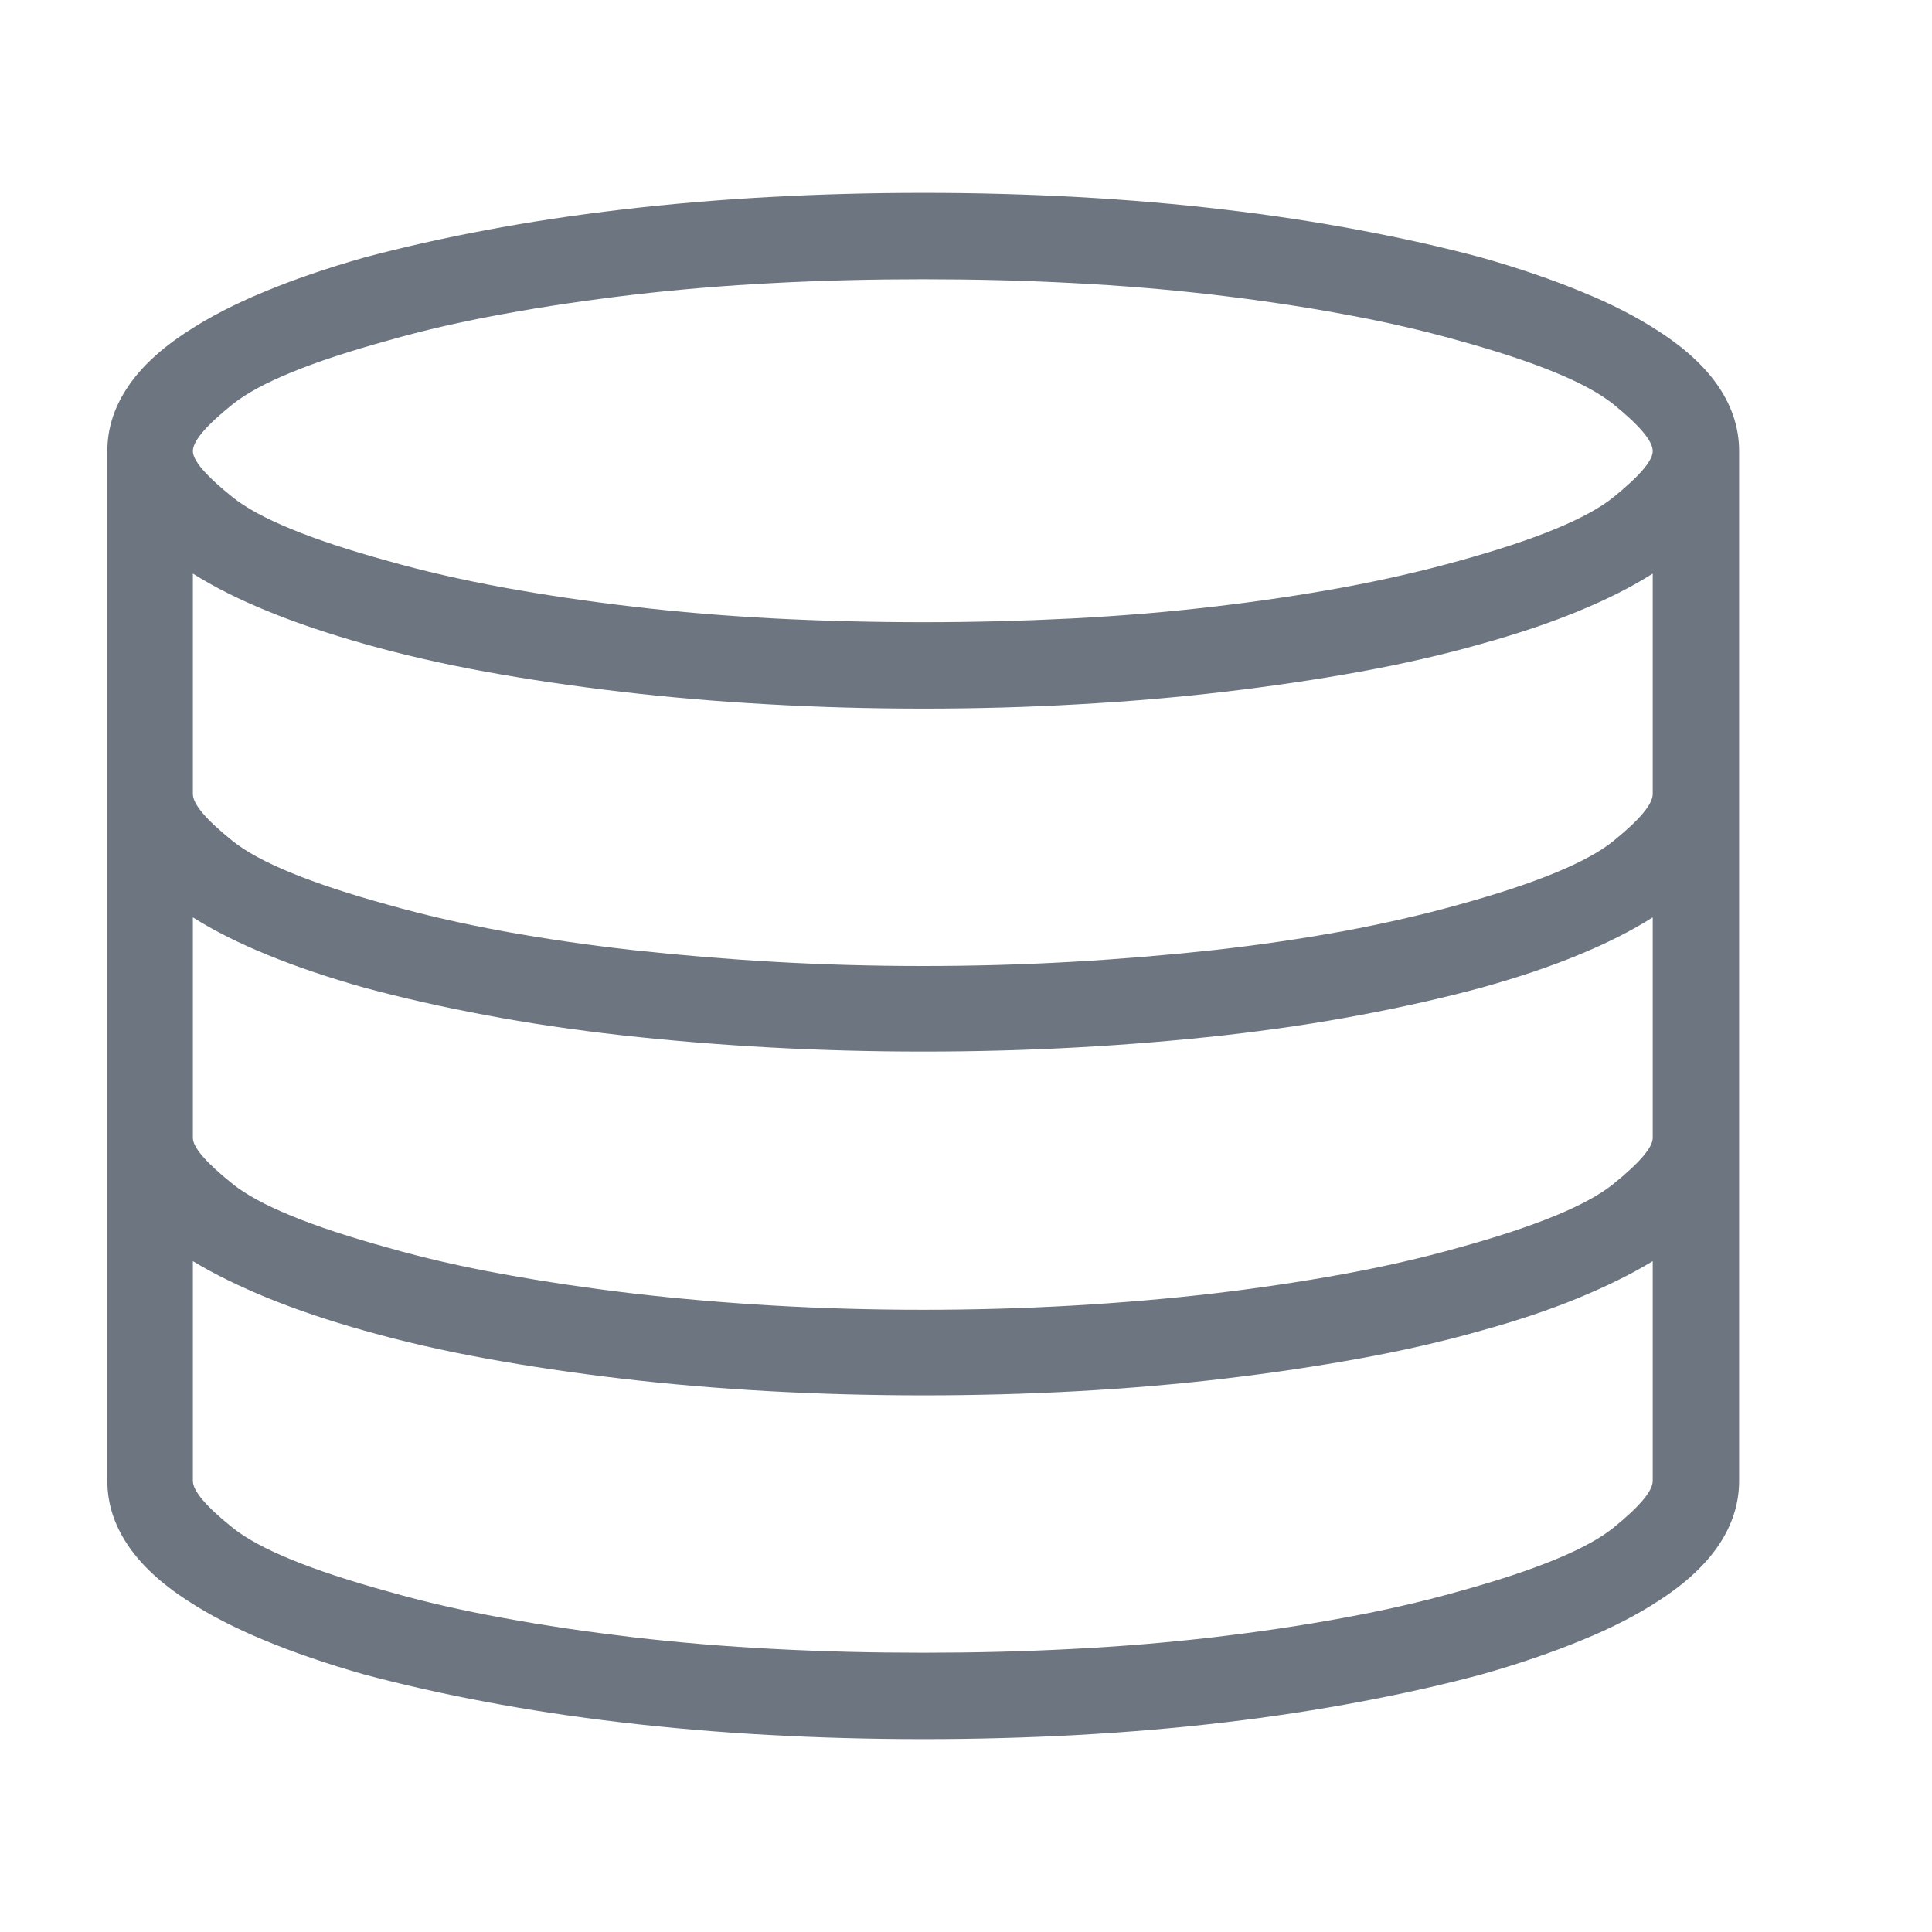 <?xml version="1.0" encoding="UTF-8"?>
<svg width="18px" height="18px" viewBox="0 0 18 18" version="1.1" xmlns="http://www.w3.org/2000/svg" xmlns:xlink="http://www.w3.org/1999/xlink">
    <title>ddatabase</title>
    <defs>
        <filter x="-4.3%" y="-14.8%" width="108.5%" height="129.6%" filterUnits="objectBoundingBox" id="filter-1">
            <feOffset dx="0" dy="1" in="SourceAlpha" result="shadowOffsetOuter1"></feOffset>
            <feGaussianBlur stdDeviation="0.5" in="shadowOffsetOuter1" result="shadowBlurOuter1"></feGaussianBlur>
            <feColorMatrix values="0 0 0 0 0.078   0 0 0 0 0.224   0 0 0 0 0.365  0 0 0 0.1 0" type="matrix" in="shadowBlurOuter1" result="shadowMatrixOuter1"></feColorMatrix>
            <feMerge>
                <feMergeNode in="shadowMatrixOuter1"></feMergeNode>
                <feMergeNode in="SourceGraphic"></feMergeNode>
            </feMerge>
        </filter>
    </defs>
    <g id="Page-1" stroke="none" stroke-width="1" fill="none" fill-rule="evenodd">
        <g id="Segmented-controls" transform="translate(-387, -589)" fill="#6D7680" fill-rule="nonzero">
            <g id="Group-8" transform="translate(377, 584)" filter="url(#filter-1)">
                <path d="M18.602,20.203 C19.091,20.203 19.572,20.19 20.043,20.164 C20.514,20.138 20.97,20.099 21.41,20.047 C21.85,19.995 22.271,19.931 22.672,19.855 C23.073,19.78 23.448,19.695 23.797,19.602 C24.146,19.503 24.46,19.396 24.738,19.281 C25.017,19.167 25.255,19.044 25.453,18.914 C25.703,18.753 25.891,18.578 26.016,18.391 C26.141,18.203 26.203,18.005 26.203,17.797 L26.203,8.203 C26.203,7.995 26.141,7.797 26.016,7.609 C25.891,7.422 25.703,7.247 25.453,7.086 C25.255,6.956 25.017,6.833 24.738,6.719 C24.46,6.604 24.146,6.497 23.797,6.398 C23.448,6.305 23.073,6.22 22.672,6.145 C22.271,6.069 21.85,6.005 21.41,5.953 C20.97,5.901 20.514,5.862 20.043,5.836 C19.572,5.81 19.091,5.797 18.602,5.797 C18.112,5.797 17.632,5.81 17.16,5.836 C16.689,5.862 16.232,5.901 15.789,5.953 C15.346,6.005 14.924,6.069 14.523,6.145 C14.122,6.22 13.747,6.305 13.398,6.398 C13.049,6.497 12.737,6.604 12.461,6.719 C12.185,6.833 11.948,6.956 11.75,7.086 C11.5,7.247 11.312,7.422 11.188,7.609 C11.062,7.797 11,7.995 11,8.203 L11,17.797 C11,18.005 11.062,18.203 11.188,18.391 C11.312,18.578 11.5,18.753 11.75,18.914 C11.948,19.044 12.185,19.167 12.461,19.281 C12.737,19.396 13.049,19.503 13.398,19.602 C13.747,19.695 14.122,19.78 14.523,19.855 C14.924,19.931 15.346,19.995 15.789,20.047 C16.232,20.099 16.689,20.138 17.16,20.164 C17.632,20.19 18.112,20.203 18.602,20.203 Z M18.602,9.797 C18.128,9.797 17.664,9.785 17.211,9.762 C16.758,9.738 16.32,9.702 15.898,9.652 C15.477,9.603 15.073,9.543 14.688,9.473 C14.302,9.402 13.945,9.32 13.617,9.227 C12.898,9.029 12.415,8.831 12.168,8.633 C11.921,8.435 11.797,8.292 11.797,8.203 C11.797,8.109 11.921,7.964 12.168,7.766 C12.415,7.568 12.898,7.37 13.617,7.172 C13.945,7.078 14.302,6.996 14.688,6.926 C15.073,6.855 15.477,6.796 15.898,6.746 C16.32,6.697 16.758,6.66 17.211,6.637 C17.664,6.613 18.128,6.602 18.602,6.602 C19.07,6.602 19.533,6.613 19.988,6.637 C20.444,6.66 20.883,6.697 21.305,6.746 C21.727,6.796 22.129,6.855 22.512,6.926 C22.895,6.996 23.253,7.078 23.586,7.172 C24.305,7.37 24.786,7.568 25.031,7.766 C25.276,7.964 25.398,8.109 25.398,8.203 C25.398,8.292 25.276,8.435 25.031,8.633 C24.786,8.831 24.305,9.029 23.586,9.227 C23.253,9.32 22.895,9.402 22.512,9.473 C22.129,9.543 21.727,9.603 21.305,9.652 C20.883,9.702 20.444,9.738 19.988,9.762 C19.533,9.785 19.07,9.797 18.602,9.797 Z M18.602,13 C18.128,13 17.664,12.987 17.211,12.961 C16.758,12.935 16.32,12.898 15.898,12.852 C15.477,12.805 15.073,12.746 14.688,12.676 C14.302,12.605 13.945,12.523 13.617,12.43 C12.898,12.232 12.415,12.034 12.168,11.836 C11.921,11.638 11.797,11.492 11.797,11.398 L11.797,9.344 C11.995,9.469 12.228,9.586 12.496,9.695 C12.764,9.805 13.065,9.906 13.398,10 C13.747,10.099 14.122,10.185 14.523,10.258 C14.924,10.331 15.346,10.393 15.789,10.445 C16.232,10.497 16.689,10.536 17.16,10.562 C17.632,10.589 18.112,10.602 18.602,10.602 C19.091,10.602 19.572,10.589 20.043,10.562 C20.514,10.536 20.97,10.497 21.41,10.445 C21.85,10.393 22.271,10.331 22.672,10.258 C23.073,10.185 23.448,10.099 23.797,10 C24.135,9.906 24.438,9.805 24.703,9.695 C24.969,9.586 25.201,9.469 25.398,9.344 L25.398,11.398 C25.398,11.492 25.276,11.638 25.031,11.836 C24.786,12.034 24.305,12.232 23.586,12.43 C23.253,12.523 22.895,12.605 22.512,12.676 C22.129,12.746 21.727,12.805 21.305,12.852 C20.883,12.898 20.444,12.935 19.988,12.961 C19.533,12.987 19.07,13 18.602,13 Z M18.602,16.203 C18.128,16.203 17.664,16.19 17.211,16.164 C16.758,16.138 16.32,16.1 15.898,16.051 C15.477,16.001 15.073,15.941 14.688,15.871 C14.302,15.801 13.945,15.719 13.617,15.625 C12.898,15.427 12.415,15.229 12.168,15.031 C11.921,14.833 11.797,14.69 11.797,14.602 L11.797,12.547 C11.995,12.672 12.228,12.789 12.496,12.898 C12.764,13.008 13.065,13.109 13.398,13.203 C13.747,13.297 14.122,13.382 14.523,13.457 C14.924,13.533 15.346,13.595 15.789,13.645 C16.232,13.694 16.689,13.732 17.16,13.758 C17.632,13.784 18.112,13.797 18.602,13.797 C19.091,13.797 19.572,13.784 20.043,13.758 C20.514,13.732 20.97,13.694 21.41,13.645 C21.85,13.595 22.271,13.533 22.672,13.457 C23.073,13.382 23.448,13.297 23.797,13.203 C24.135,13.109 24.438,13.008 24.703,12.898 C24.969,12.789 25.201,12.672 25.398,12.547 L25.398,14.602 C25.398,14.69 25.276,14.833 25.031,15.031 C24.786,15.229 24.305,15.427 23.586,15.625 C23.253,15.719 22.895,15.801 22.512,15.871 C22.129,15.941 21.727,16.001 21.305,16.051 C20.883,16.1 20.444,16.138 19.988,16.164 C19.533,16.19 19.07,16.203 18.602,16.203 Z M18.602,19.398 C18.128,19.398 17.664,19.387 17.211,19.363 C16.758,19.34 16.32,19.303 15.898,19.254 C15.477,19.204 15.073,19.145 14.688,19.074 C14.302,19.004 13.945,18.922 13.617,18.828 C12.898,18.63 12.415,18.432 12.168,18.234 C11.921,18.036 11.797,17.891 11.797,17.797 L11.797,15.75 C11.995,15.87 12.228,15.984 12.496,16.094 C12.764,16.203 13.065,16.305 13.398,16.398 C13.747,16.497 14.122,16.583 14.523,16.656 C14.924,16.729 15.346,16.792 15.789,16.844 C16.232,16.896 16.689,16.935 17.16,16.961 C17.632,16.987 18.112,17 18.602,17 C19.091,17 19.572,16.987 20.043,16.961 C20.514,16.935 20.97,16.896 21.41,16.844 C21.85,16.792 22.271,16.729 22.672,16.656 C23.073,16.583 23.448,16.497 23.797,16.398 C24.135,16.305 24.438,16.203 24.703,16.094 C24.969,15.984 25.201,15.87 25.398,15.75 L25.398,17.797 C25.398,17.891 25.276,18.036 25.031,18.234 C24.786,18.432 24.305,18.63 23.586,18.828 C23.253,18.922 22.895,19.004 22.512,19.074 C22.129,19.145 21.727,19.204 21.305,19.254 C20.883,19.303 20.444,19.34 19.988,19.363 C19.533,19.387 19.07,19.398 18.602,19.398 Z" id="ddatabase"></path>
            </g>
        </g>
    </g>
</svg>